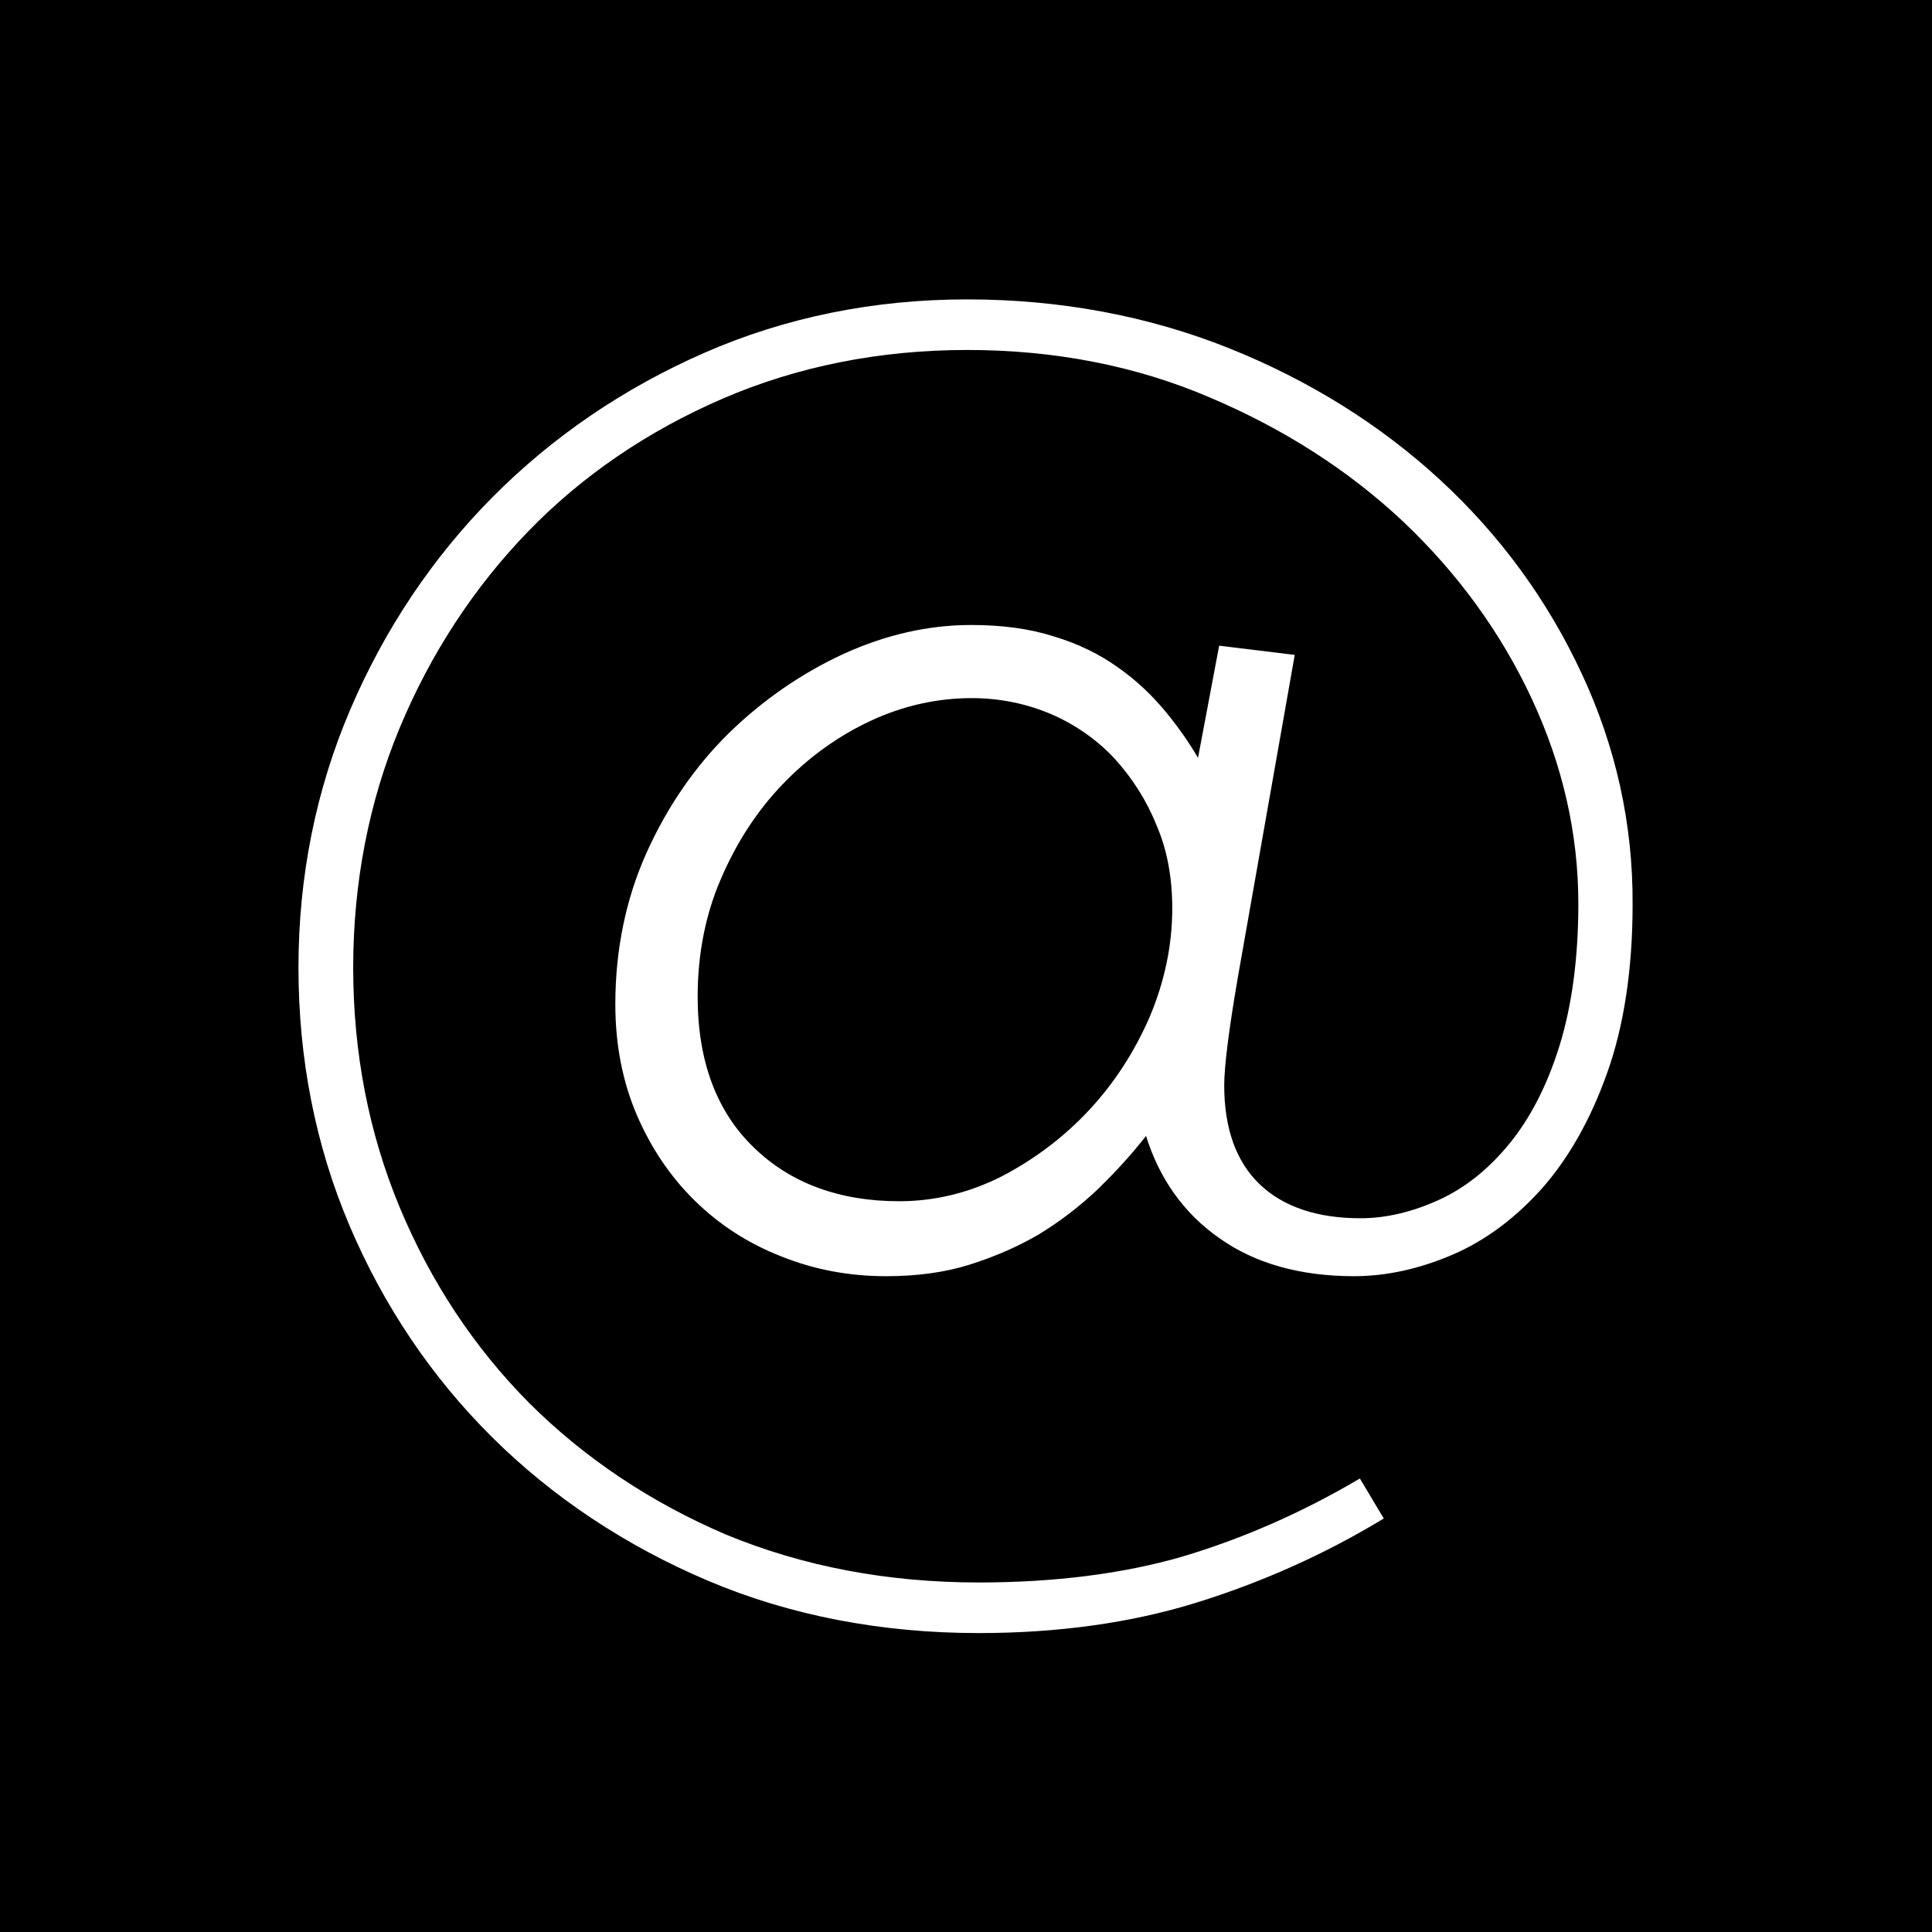 <svg version="1.1" xmlns="http://www.w3.org/2000/svg" xmlns:xlink="http://www.w3.org/1999/xlink" x="0px" y="0px"
	 viewBox="0 0 420.1 420.1" style="enable-background:new 0 0 420.1 420.1;" xml:space="preserve">
<style type="text/css">
	.st0{fill:#FFFFFF;}
</style>
<g id="Layer_1">
	<rect width="420.1" height="420.1"/>
	<path class="st0" d="M343.9,146.4c-7.4-15.9-17.7-30-30.7-42c-13-12-28.5-21.7-46-28.7c-17.5-7-36.7-10.6-56.9-10.6
		c-20.3,0-39.5,3.9-57.1,11.6c-17.6,7.7-33.1,18.3-46.1,31.4c-13,13.1-23.4,28.6-30.9,46.1c-7.5,17.5-11.3,36.4-11.3,56.2
		c0,19.8,3.7,38.7,11.1,56.1c7.4,17.4,17.8,32.9,31,46c13.2,13.1,29,23.6,46.9,31.2c17.9,7.6,37.8,11.4,58.9,11.4
		c17.2,0,33.1-2.2,47.3-6.6c14.2-4.4,27.9-10.5,40.6-18.2l0.2-0.1l-5.2-8.7l-0.2,0.1c-12.7,7.5-25.7,13.1-38.5,16.9
		c-12.8,3.7-27.7,5.6-44.2,5.6c-19.8,0-38.2-3.5-54.9-10.4C141.5,326.7,127,317,115,305c-12-12.1-21.4-26.4-28.1-42.5
		c-6.7-16.1-10.1-33.6-10.1-52.1c0-18.4,3.4-36,10.1-52.1c6.7-16.1,16.1-30.5,27.9-42.7c11.8-12.2,26.1-21.9,42.3-28.9
		c16.2-7,34.1-10.6,53.2-10.6c18.9,0,36.6,3.4,52.7,10.3c16.1,6.8,30.3,15.9,42.2,27.1c11.8,11.2,21.2,24.1,27.9,38.5
		c6.7,14.4,10.1,29.3,10.1,44.5c0,11.8-1.4,22.2-4.1,30.9c-2.7,8.7-6.4,15.8-10.9,21.3c-4.5,5.5-9.6,9.6-15.3,12.2
		c-5.7,2.6-11.4,4-17.1,4c-9.4,0-16.8-2.5-21.9-7.4c-5.1-4.9-7.7-12.1-7.7-21.5c0-4.1,1-12.1,3-23.7l12.3-69.7l0-0.2l-16.4-2
		l-4.6,24.4c-1.9-3.3-4.3-6.7-7-10c-2.9-3.5-6.3-6.8-10.3-9.6c-4-2.9-8.7-5.2-14-6.8c-5.3-1.7-11.3-2.5-18-2.5
		c-9.3,0-18.6,2.1-27.8,6.3c-9.1,4.2-17.5,10-24.9,17.2c-7.4,7.3-13.4,16-17.9,26c-4.5,10-6.8,21.1-6.8,33c0,8.8,1.6,16.9,4.7,24.1
		c3.1,7.2,7.3,13.4,12.6,18.6c5.3,5.2,11.6,9.3,18.8,12.1c7.2,2.9,14.8,4.3,22.8,4.3c6.6,0,12.7-0.8,18.1-2.5
		c5.4-1.7,10.5-3.9,15.1-6.6c4.6-2.8,8.9-6.1,12.8-9.8c3.8-3.7,7.3-7.5,10.5-11.6c2.9,9.3,8.2,16.8,15.9,22.2
		c7.7,5.5,17.6,8.3,29.3,8.3c7.1,0,14.3-1.6,21.5-4.7c7.2-3.1,13.7-8,19.5-14.5c5.7-6.5,10.5-14.9,14.1-25.1
		c3.6-10.1,5.5-22.4,5.5-36.5C355.1,179.1,351.3,162.2,343.9,146.4z M254.9,197.5c0,8.1-1.7,16-4.9,23.6
		c-3.3,7.6-7.7,14.4-13.2,20.3c-5.5,5.9-11.9,10.7-19,14.4c-7.1,3.6-14.6,5.4-22.3,5.4c-12.9,0-23.6-3.9-31.6-11.7
		c-8.1-7.8-12.2-18.8-12.2-32.8c0-9.2,1.7-17.9,5.1-25.7c3.4-7.9,7.9-14.8,13.5-20.6c5.6-5.8,12-10.4,19.1-13.7
		c7.1-3.3,14.5-4.9,21.9-4.9c6.1,0,11.9,1.2,17.3,3.5c5.3,2.3,10,5.6,13.8,9.7c3.8,4.2,6.9,9,9.1,14.5
		C253.8,184.8,254.9,190.9,254.9,197.5z"/>
</g>
<g id="Layer_2">
</g>
<g id="Layer_3">
</g>
<g id="Layer_4">
</g>
<g id="Layer_5">
</g>
<g id="Layer_6">
</g>
<g id="Layer_7">
</g>
<g id="Layer_8">
</g>
</svg>

